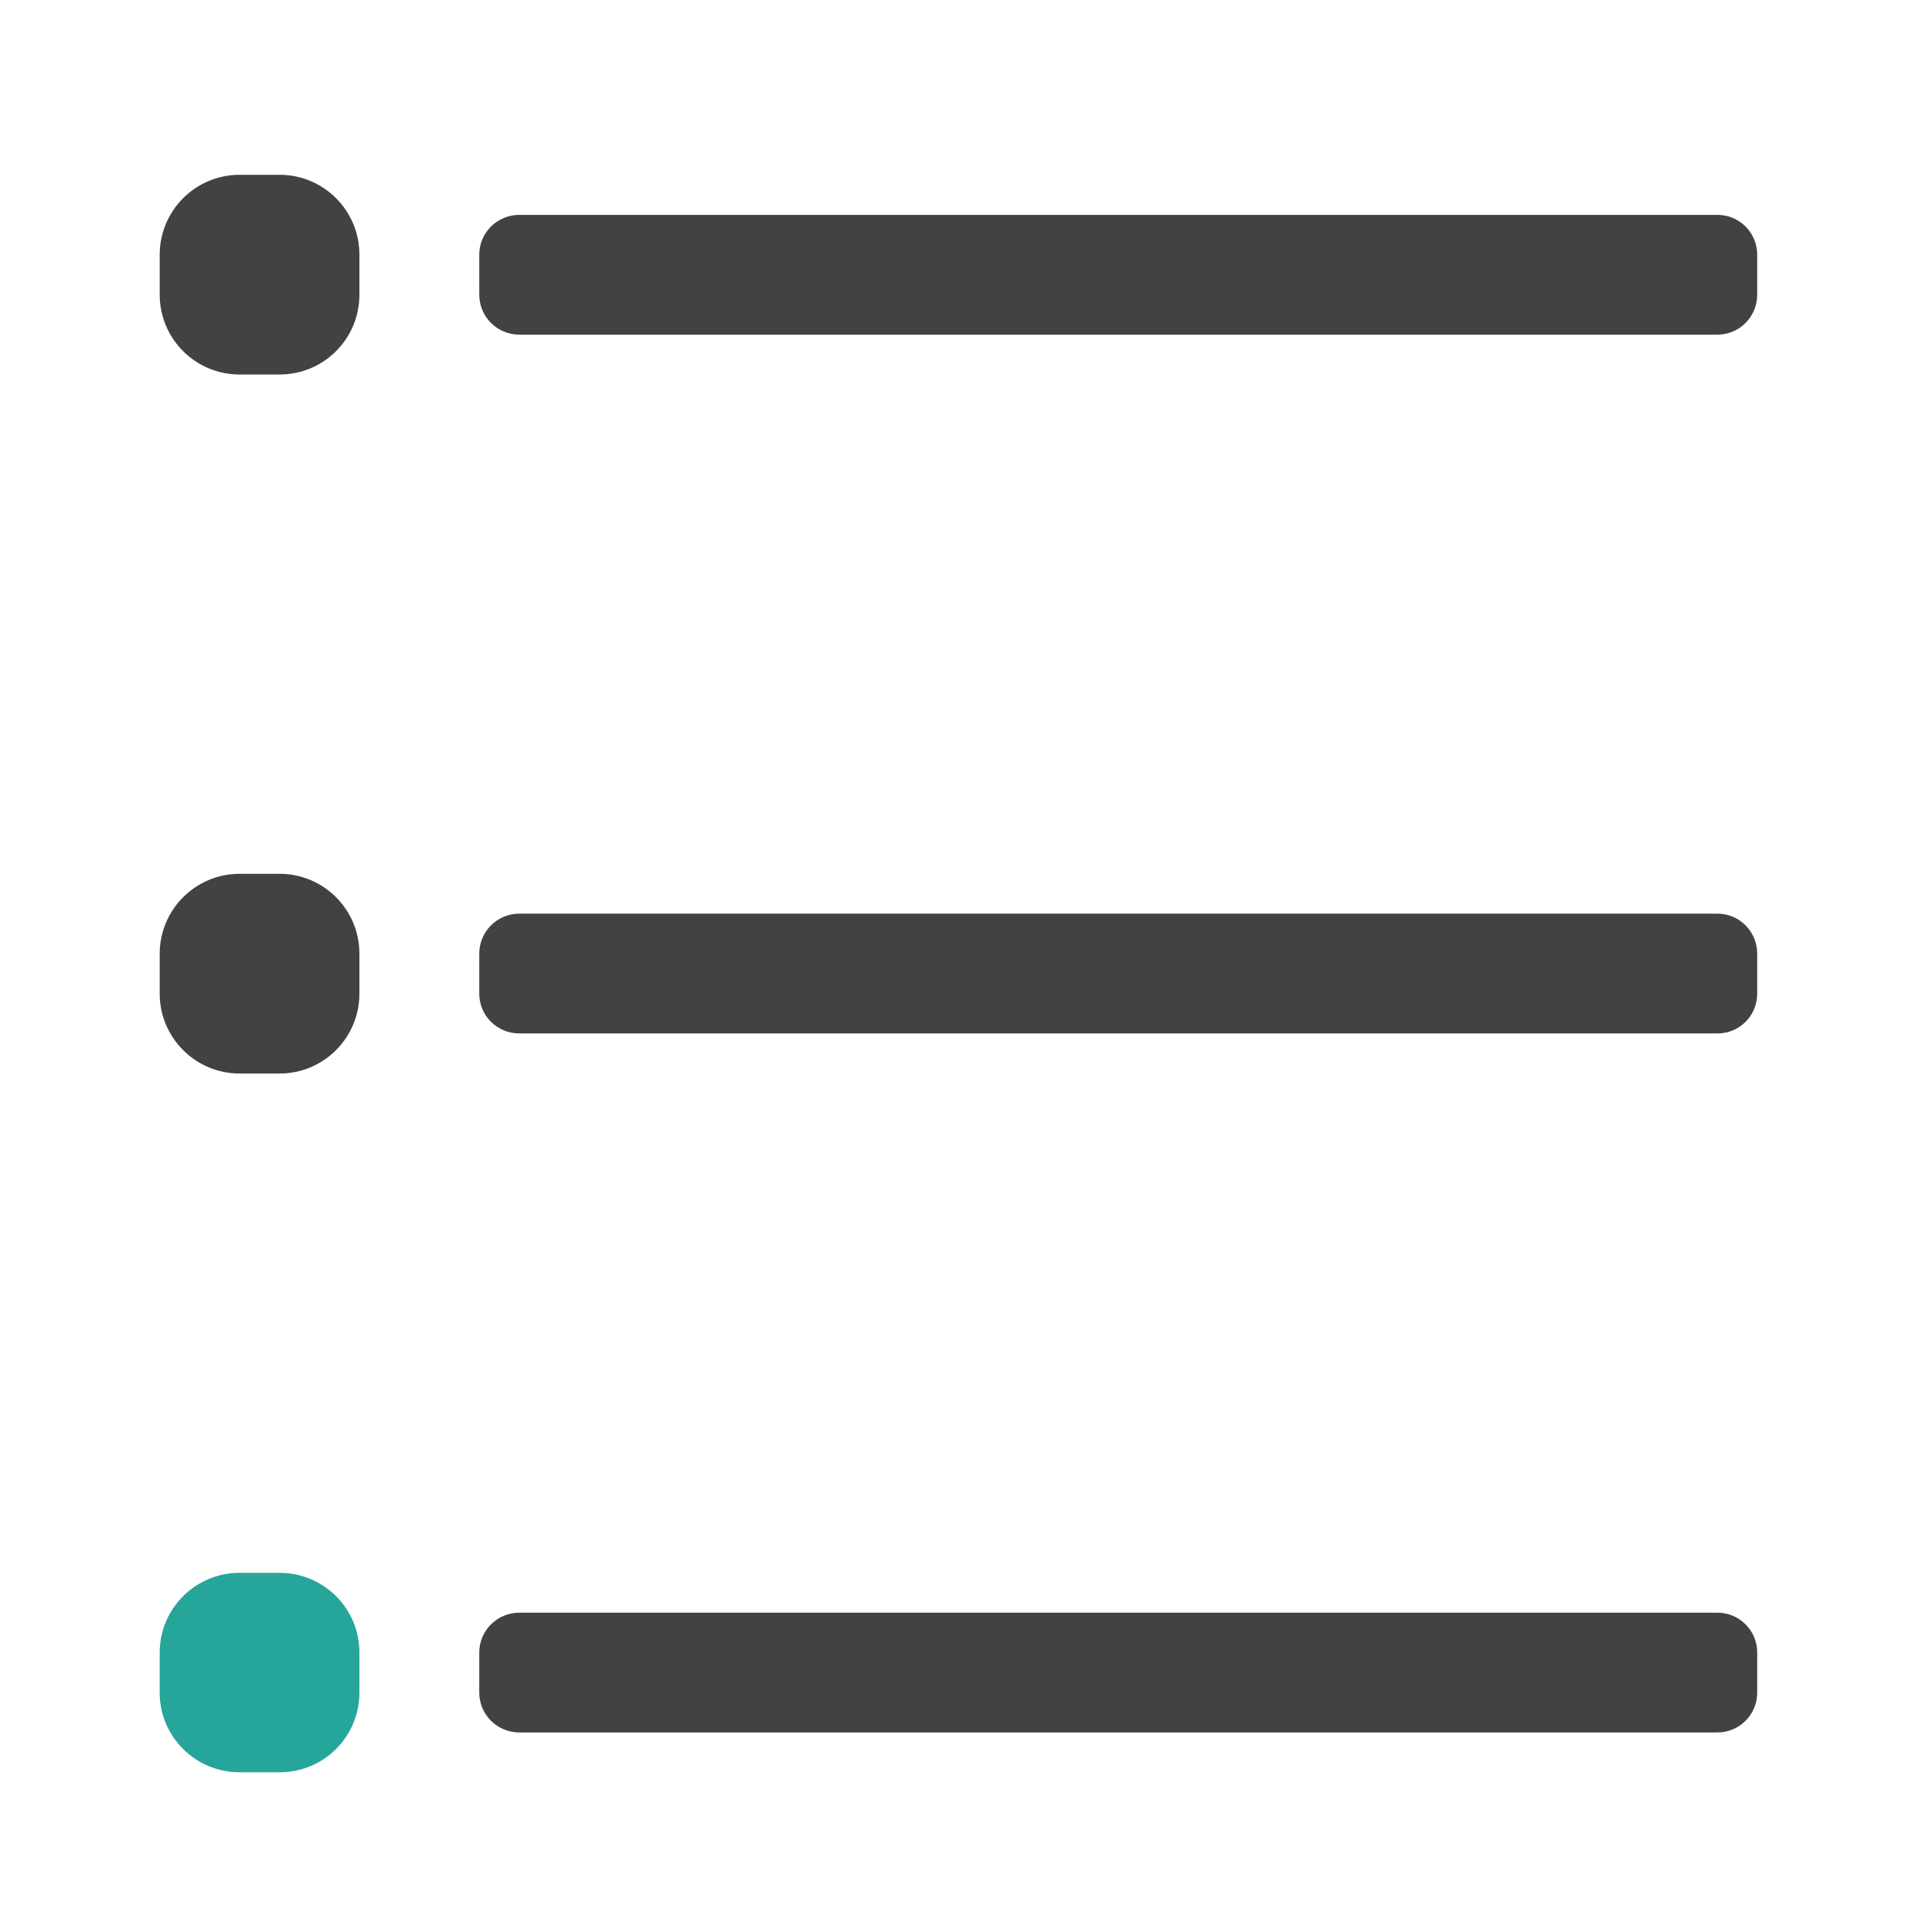<?xml version="1.0" encoding="UTF-8"?>
<svg xmlns="http://www.w3.org/2000/svg" xmlns:xlink="http://www.w3.org/1999/xlink" width="32pt" height="32pt" viewBox="0 0 32 32" version="1.1">
<g id="surface1">
<path style=" stroke:none;fill-rule:nonzero;fill:rgb(25.882%,25.882%,25.882%);fill-opacity:1;" d="M 8.602 3.559 L 28.445 3.559 C 28.812 3.559 29.105 3.855 29.105 4.219 L 29.105 4.879 C 29.105 5.246 28.812 5.543 28.445 5.543 L 8.602 5.543 C 8.234 5.543 7.938 5.246 7.938 4.879 L 7.938 4.219 C 7.938 3.855 8.234 3.559 8.602 3.559 Z M 8.602 3.559 "/>
<path style=" stroke:none;fill-rule:nonzero;fill:rgb(25.882%,25.882%,25.882%);fill-opacity:1;" d="M 3.969 2.895 L 4.629 2.895 C 5.363 2.895 5.953 3.488 5.953 4.219 L 5.953 4.879 C 5.953 5.613 5.363 6.203 4.629 6.203 L 3.969 6.203 C 3.238 6.203 2.645 5.613 2.645 4.879 L 2.645 4.219 C 2.645 3.488 3.238 2.895 3.969 2.895 Z M 3.969 2.895 "/>
<path style=" stroke:none;fill-rule:nonzero;fill:rgb(25.882%,25.882%,25.882%);fill-opacity:1;" d="M 8.602 15.133 L 28.445 15.133 C 28.812 15.133 29.105 15.43 29.105 15.797 L 29.105 16.457 C 29.105 16.824 28.812 17.117 28.445 17.117 L 8.602 17.117 C 8.234 17.117 7.938 16.824 7.938 16.457 L 7.938 15.797 C 7.938 15.43 8.234 15.133 8.602 15.133 Z M 8.602 15.133 "/>
<path style=" stroke:none;fill-rule:nonzero;fill:rgb(25.882%,25.882%,25.882%);fill-opacity:1;" d="M 3.969 14.473 L 4.629 14.473 C 5.363 14.473 5.953 15.066 5.953 15.797 L 5.953 16.457 C 5.953 17.188 5.363 17.781 4.629 17.781 L 3.969 17.781 C 3.238 17.781 2.645 17.188 2.645 16.457 L 2.645 15.797 C 2.645 15.066 3.238 14.473 3.969 14.473 Z M 3.969 14.473 "/>
<path style=" stroke:none;fill-rule:nonzero;fill:rgb(25.882%,25.882%,25.882%);fill-opacity:1;" d="M 8.602 26.711 L 28.445 26.711 C 28.812 26.711 29.105 27.008 29.105 27.371 L 29.105 28.035 C 29.105 28.398 28.812 28.695 28.445 28.695 L 8.602 28.695 C 8.234 28.695 7.938 28.398 7.938 28.035 L 7.938 27.371 C 7.938 27.008 8.234 26.711 8.602 26.711 Z M 8.602 26.711 "/>
<path style=" stroke:none;fill-rule:nonzero;fill:rgb(14.902%,65.098%,60.392%);fill-opacity:1;" d="M 3.969 26.051 L 4.629 26.051 C 5.363 26.051 5.953 26.641 5.953 27.371 L 5.953 28.035 C 5.953 28.766 5.363 29.355 4.629 29.355 L 3.969 29.355 C 3.238 29.355 2.645 28.766 2.645 28.035 L 2.645 27.371 C 2.645 26.641 3.238 26.051 3.969 26.051 Z M 3.969 26.051 "/>
</g>
</svg>
